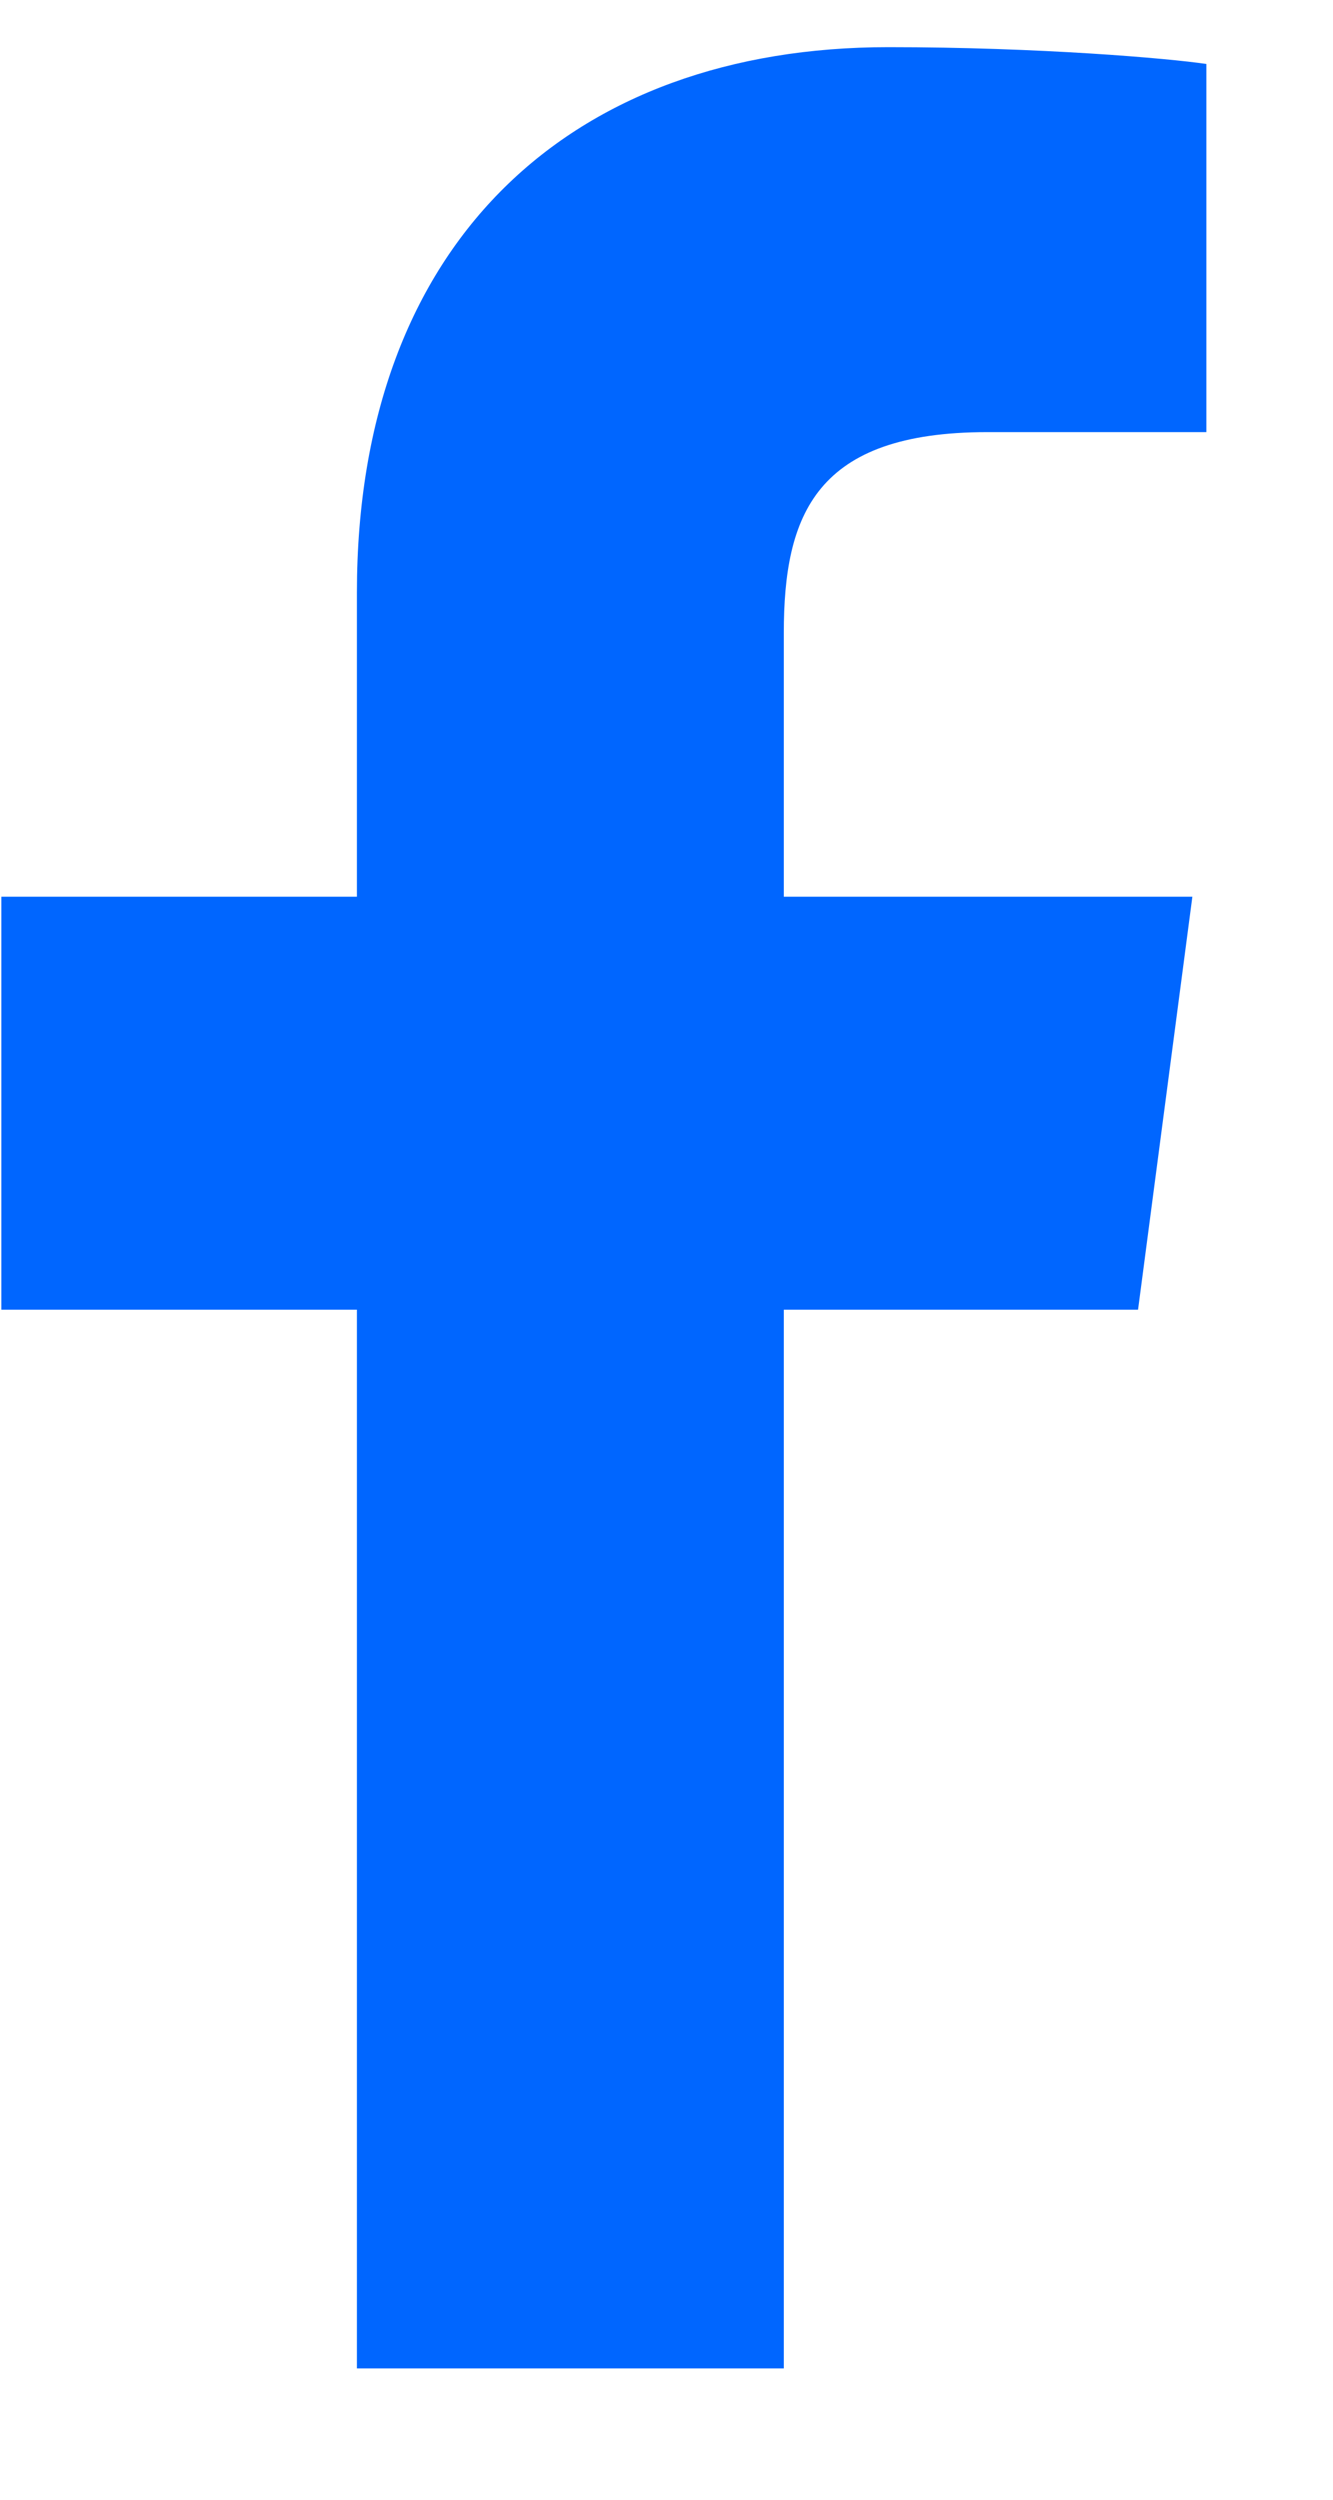 <svg width="8" height="15" viewBox="0 0 8 15" fill="none" xmlns="http://www.w3.org/2000/svg">
<path d="M7.24 0.384V2.593H5.926C4.896 2.593 4.704 3.087 4.704 3.799V5.381H7.156L6.83 7.859H4.704V14.212H2.142V7.859H0.008V5.381H2.142V3.556C2.142 1.438 3.44 0.283 5.331 0.283C6.236 0.283 7.014 0.35 7.24 0.384Z" fill="#0066FF"/>
</svg>
